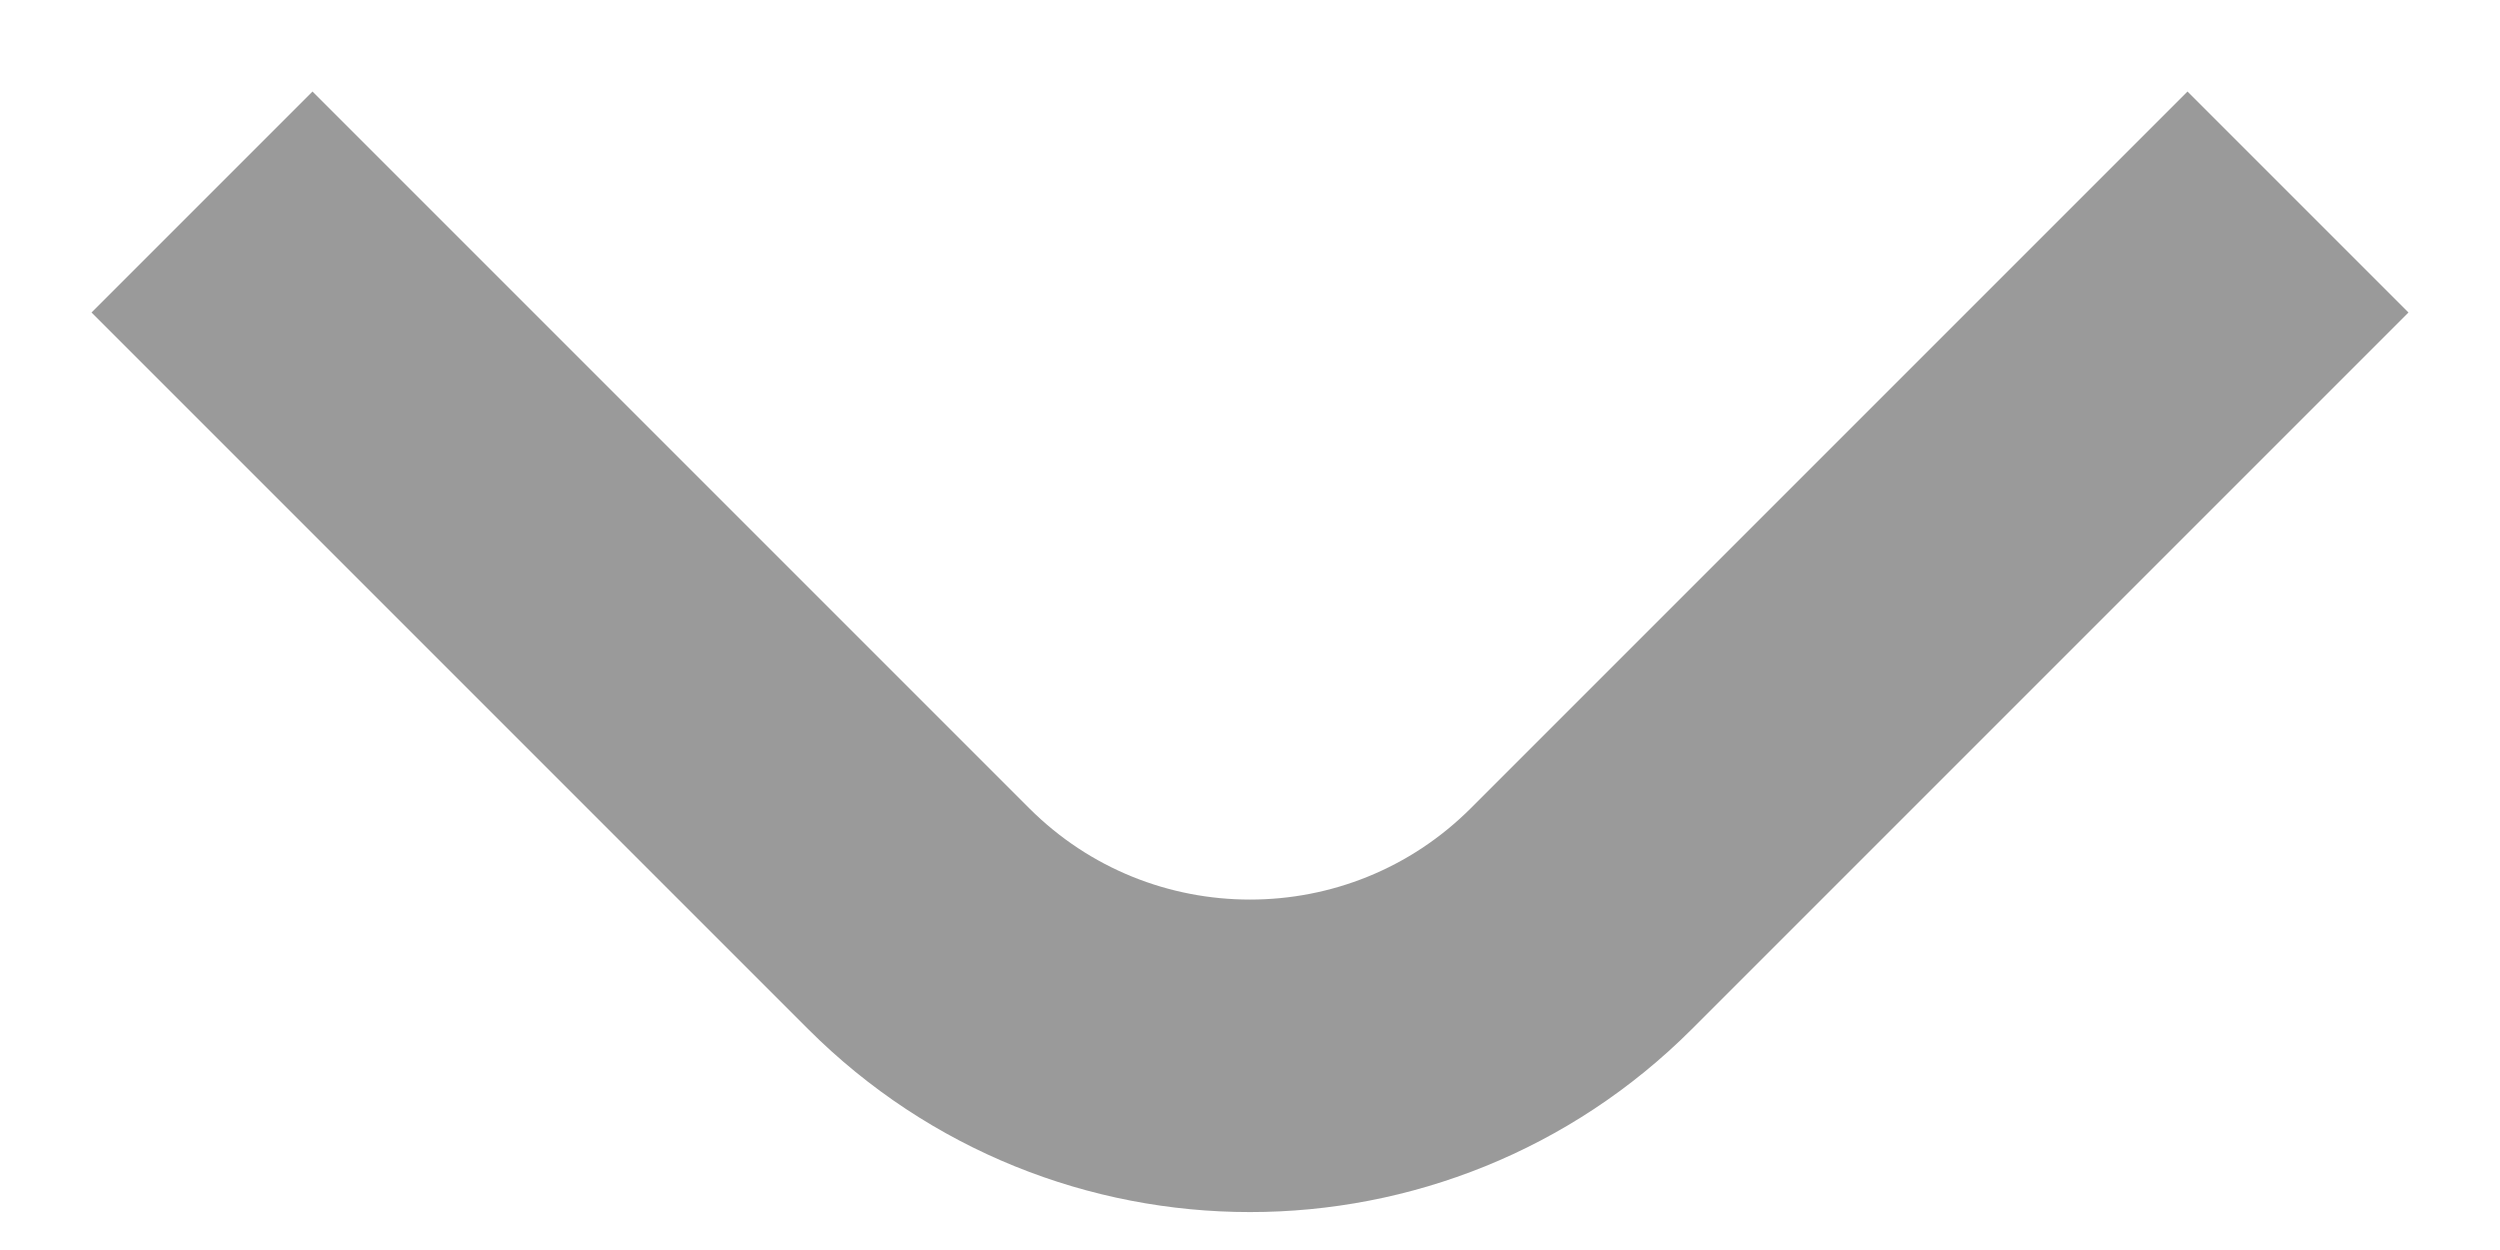 <svg width="16" height="8" viewBox="0 0 16 8" fill="none" xmlns="http://www.w3.org/2000/svg">
<path d="M2 2L5.879 5.879C7.05 7.05 8.95 7.05 10.121 5.879L14 2" stroke="#9A9A9A" stroke-width="2" stroke-linecap="square"/>
</svg>

